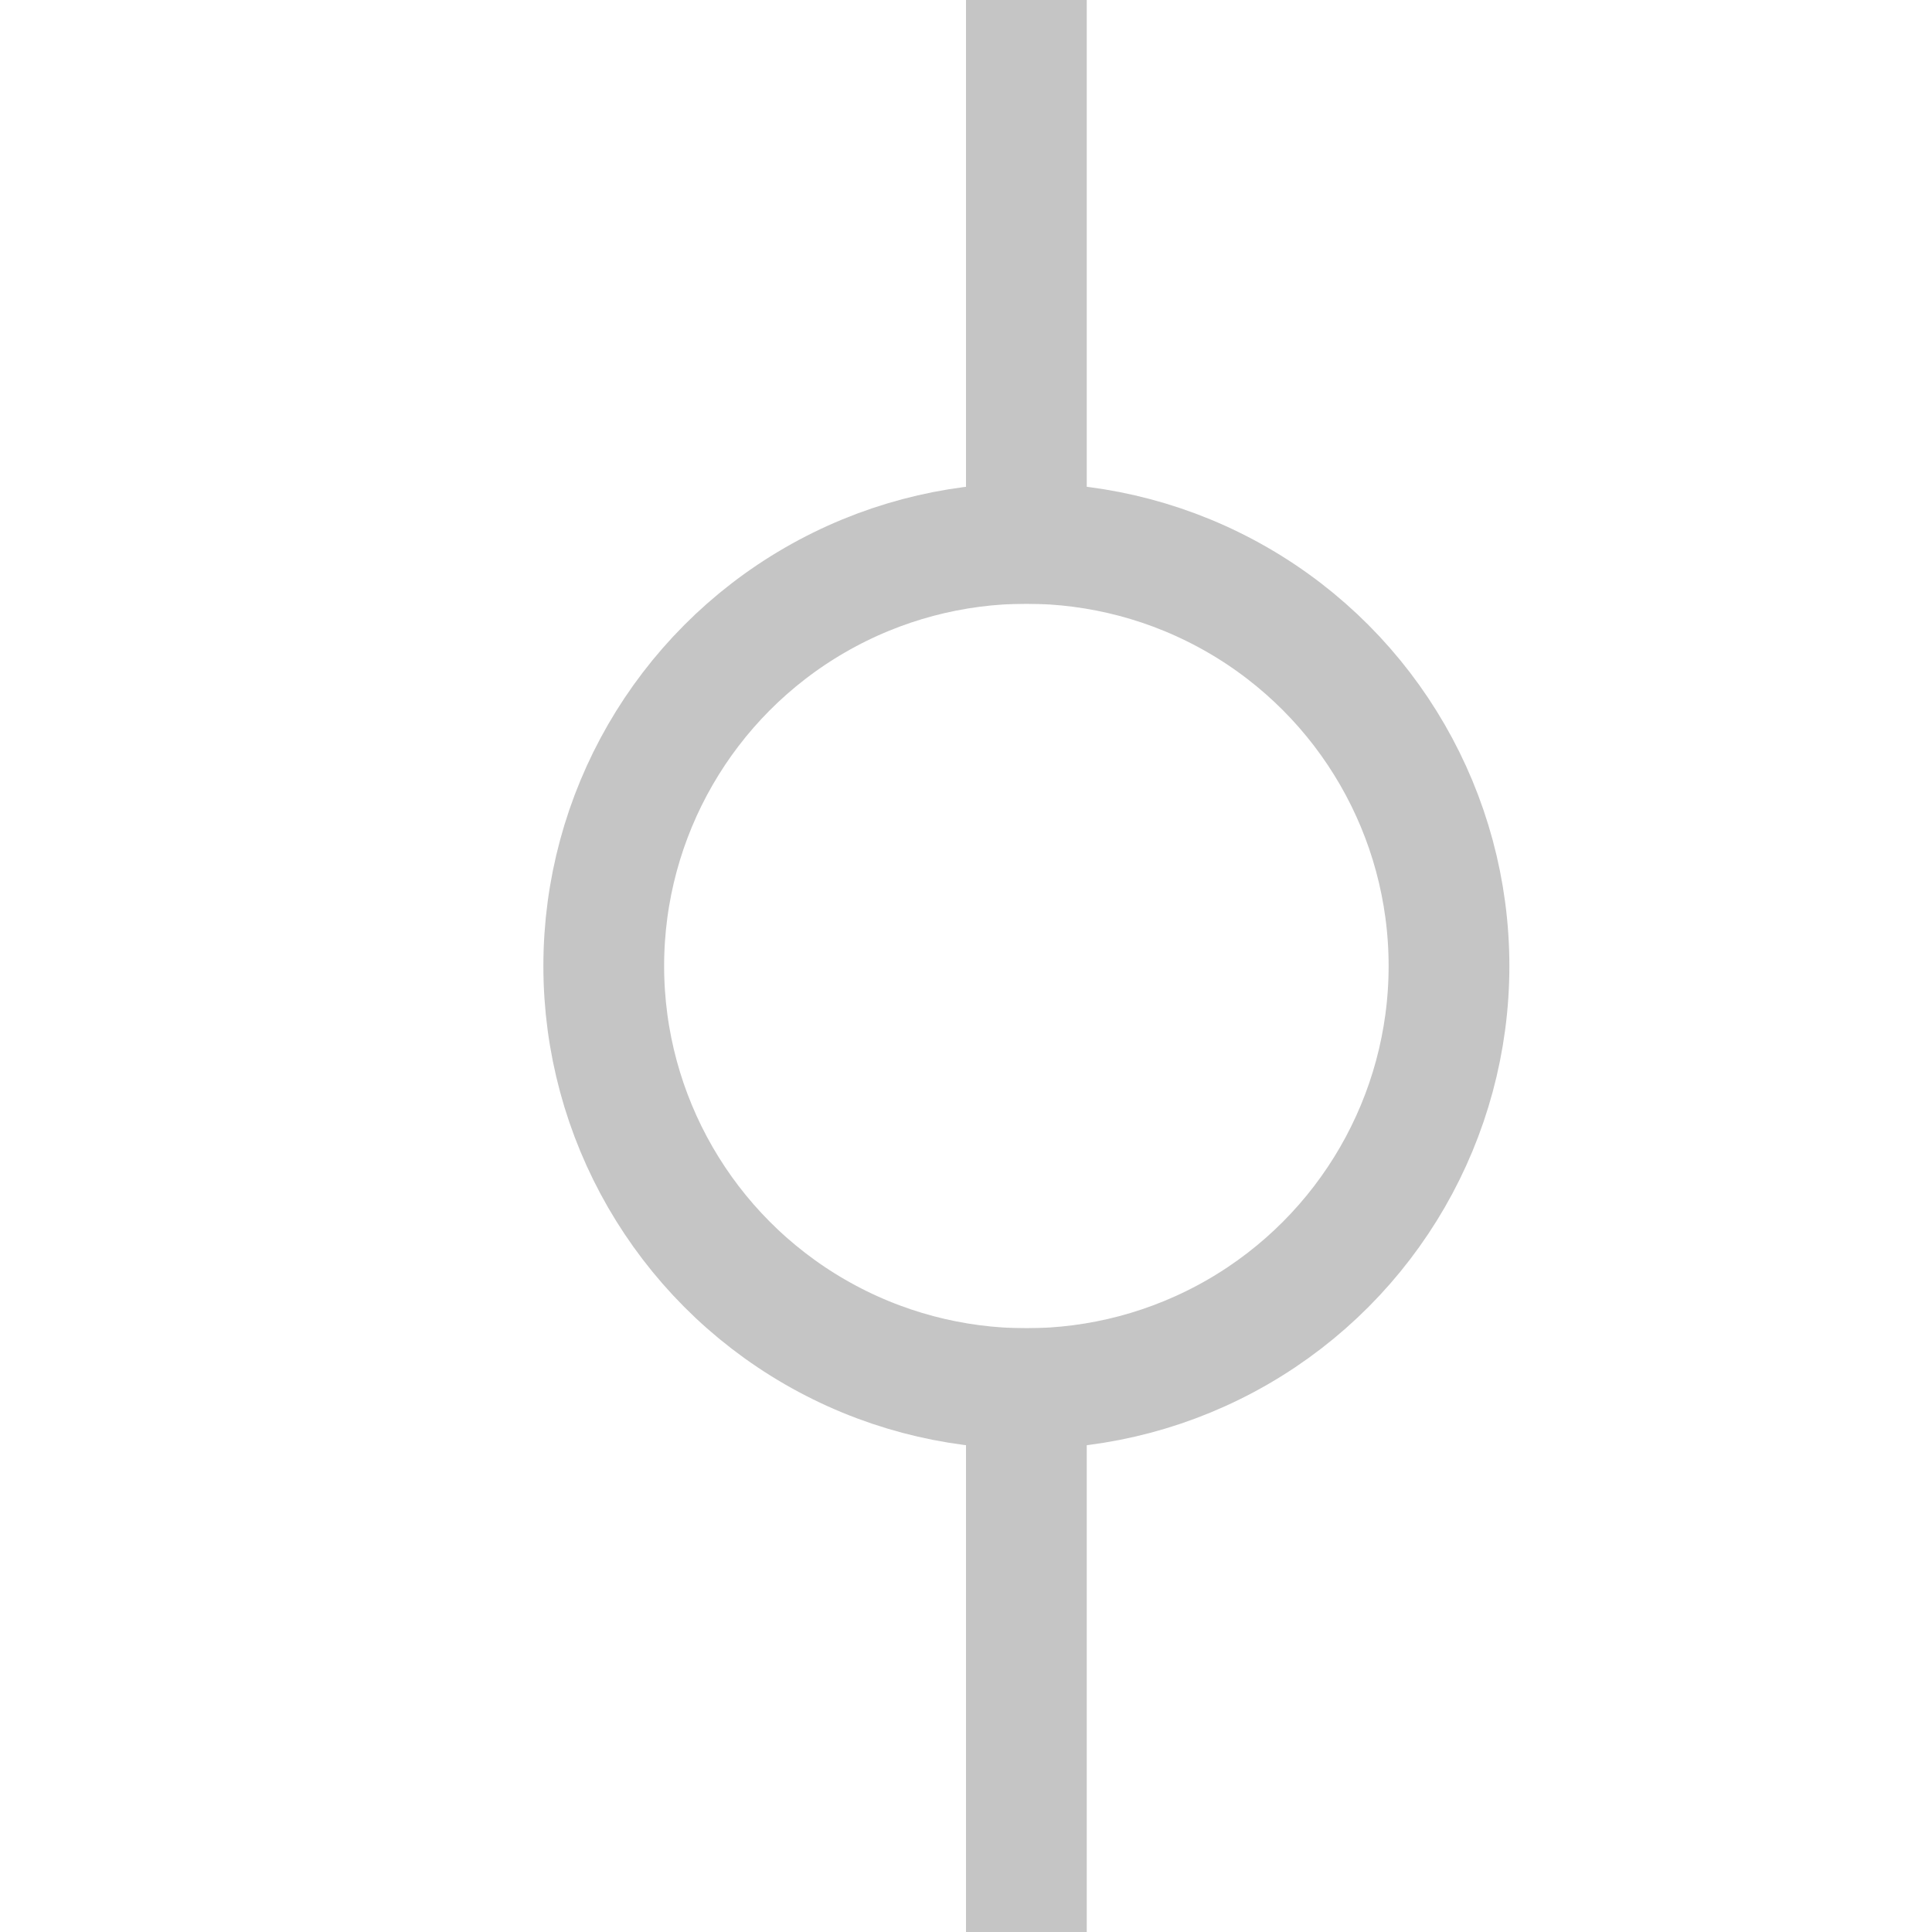 <svg xmlns="http://www.w3.org/2000/svg" width="16" height="16" fill="none" viewBox="0 0 16 16">
    <circle r="3.5" stroke="#C5C5C5" stroke-linejoin="bevel" transform="matrix(-1 0 0 1 8.5 8)"/>
    <path stroke="#C5C5C5" stroke-linejoin="bevel" d="M8.5 11v5M8.5 0v5"/>
</svg>
